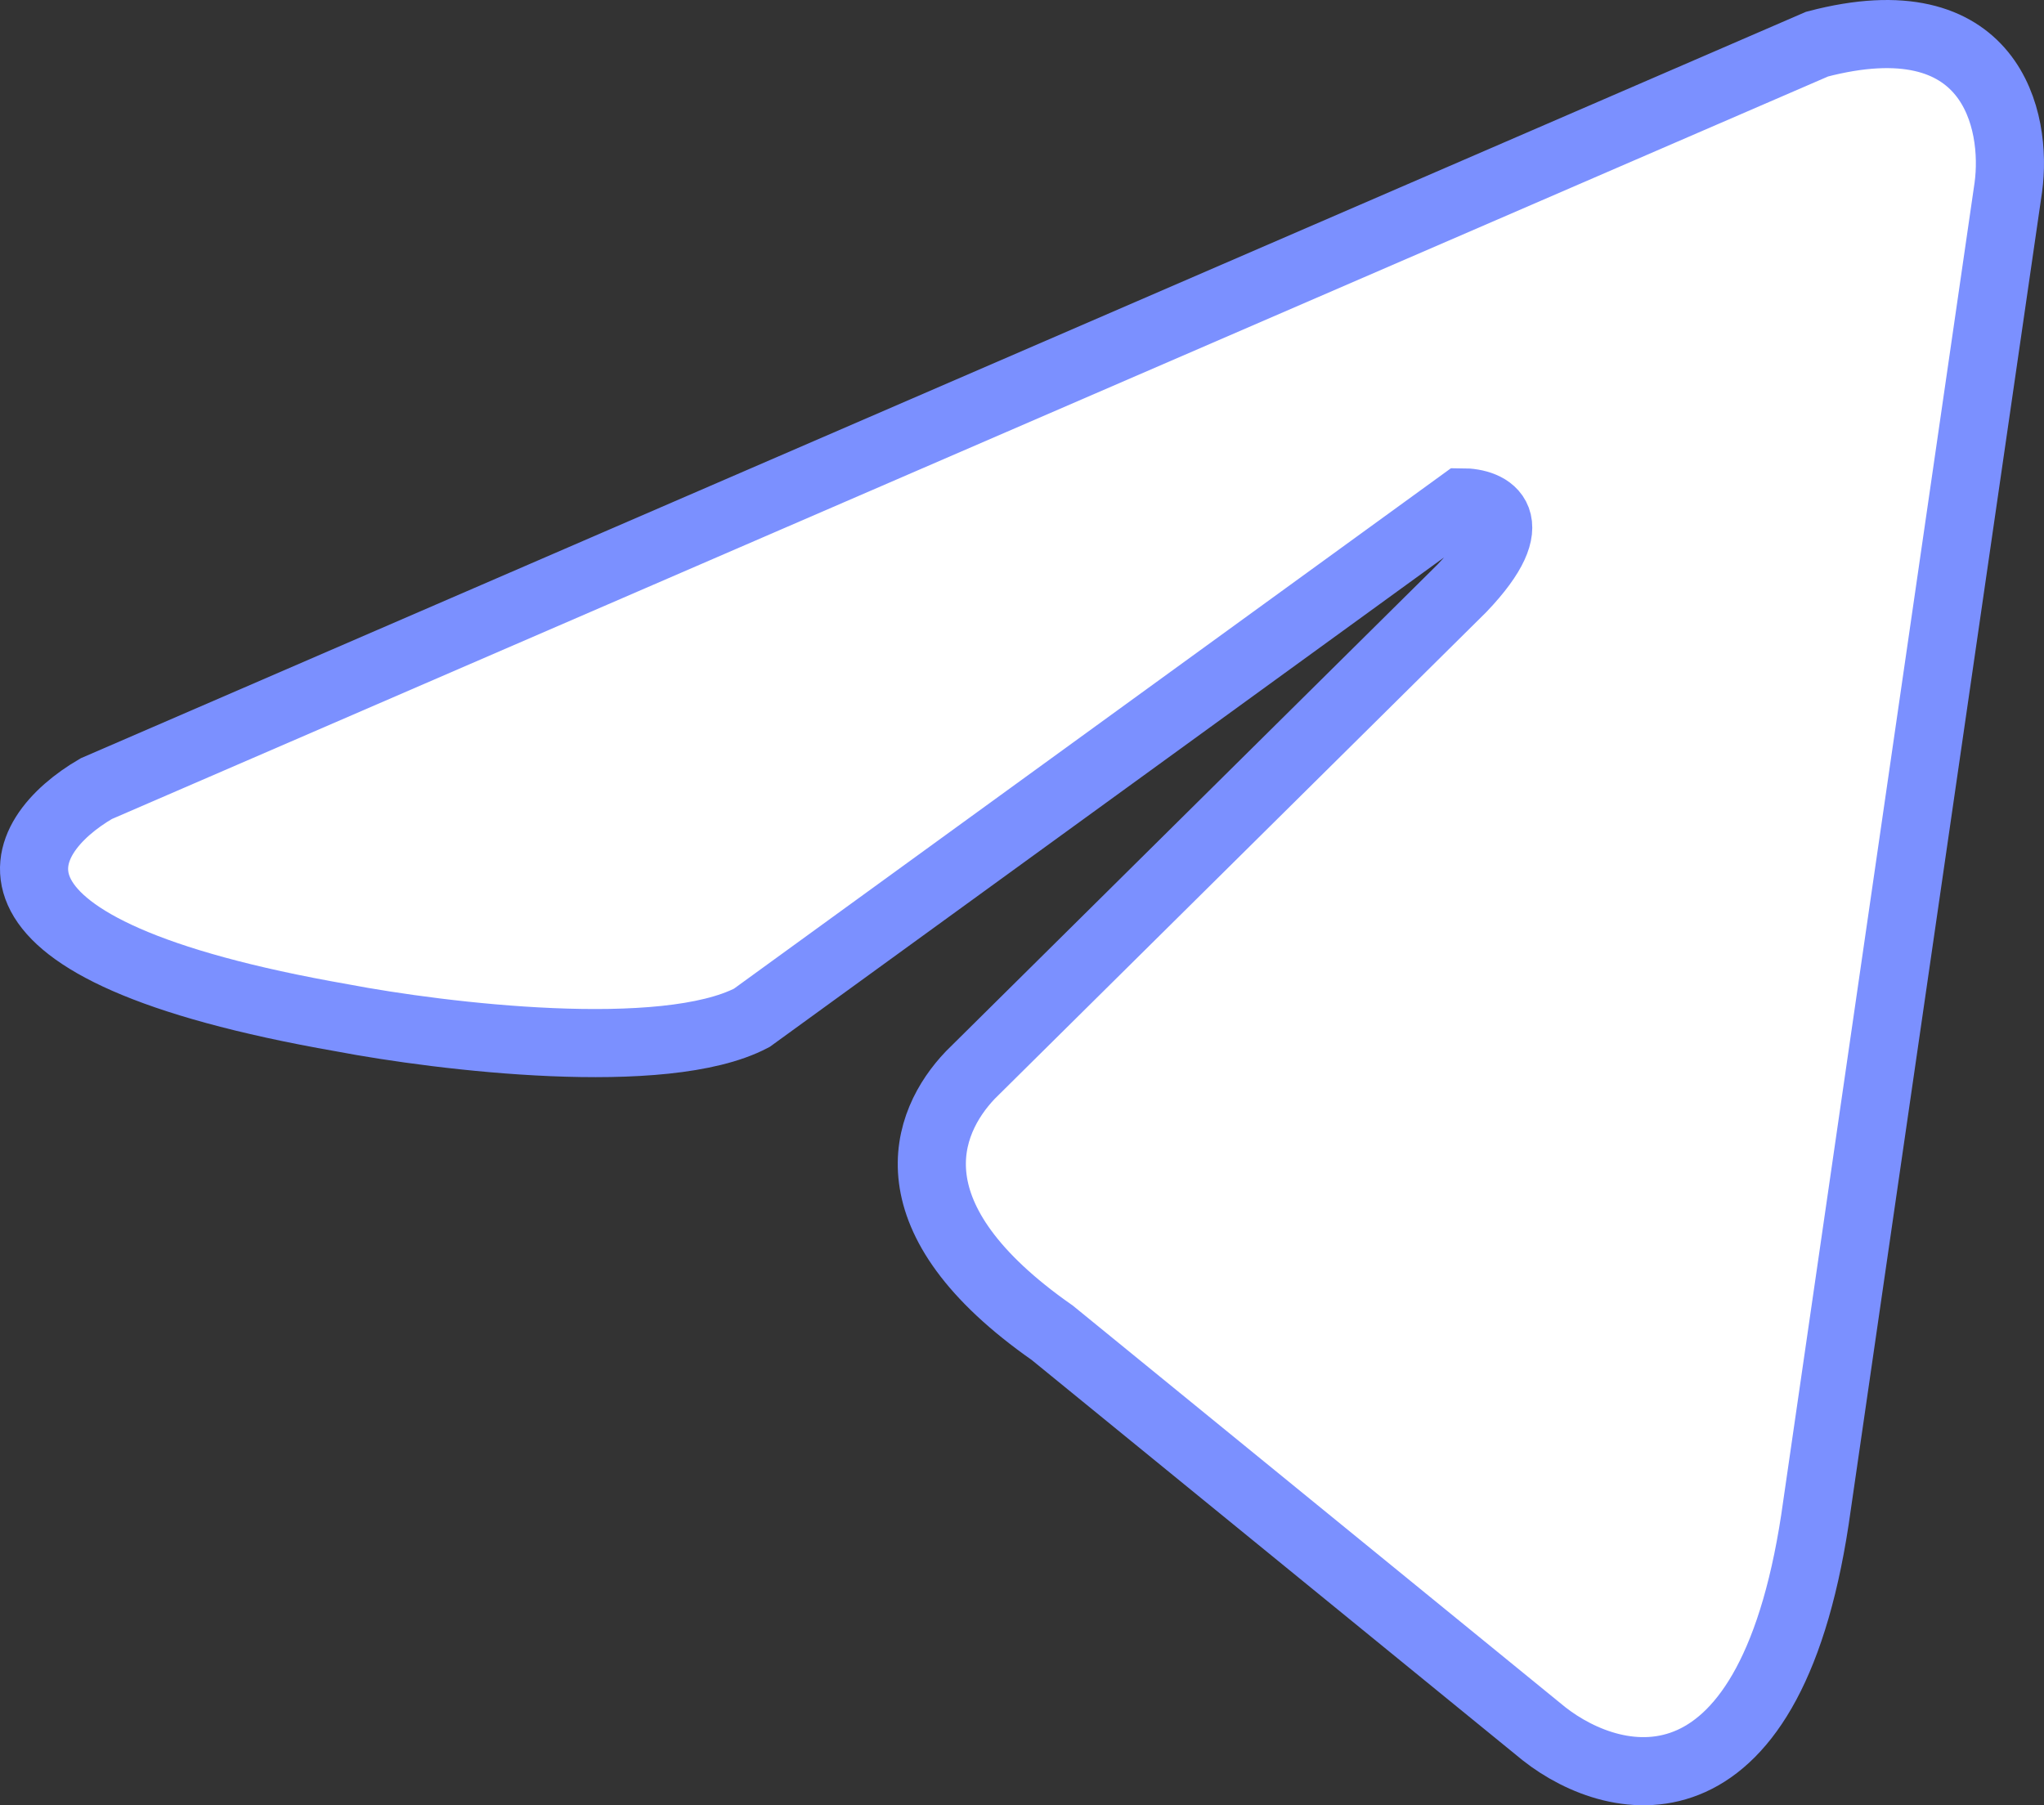 <svg width="60" height="53" viewBox="0 0 60 53" fill="none" xmlns="http://www.w3.org/2000/svg">
<rect x="0" y="0" width="60" height="53" fill="#333333" stroke="none"/>
<path d="M2.825 23.154L53.34 1.295C58.472 -0.051 59.221 3.537 58.953 5.498L53.34 44.174C52.057 53.59 47.46 52.581 45.322 50.9L30.889 39.129C26.078 35.766 27.147 32.963 28.483 31.562L42.916 17.269C44.841 15.251 43.718 14.747 42.916 14.747L22.069 29.881C19.503 31.226 12.981 30.441 10.041 29.881C-1.505 27.863 0.419 24.556 2.825 23.154Z" fill="white" stroke="#7B90FF" stroke-width="2"/>
</svg>
